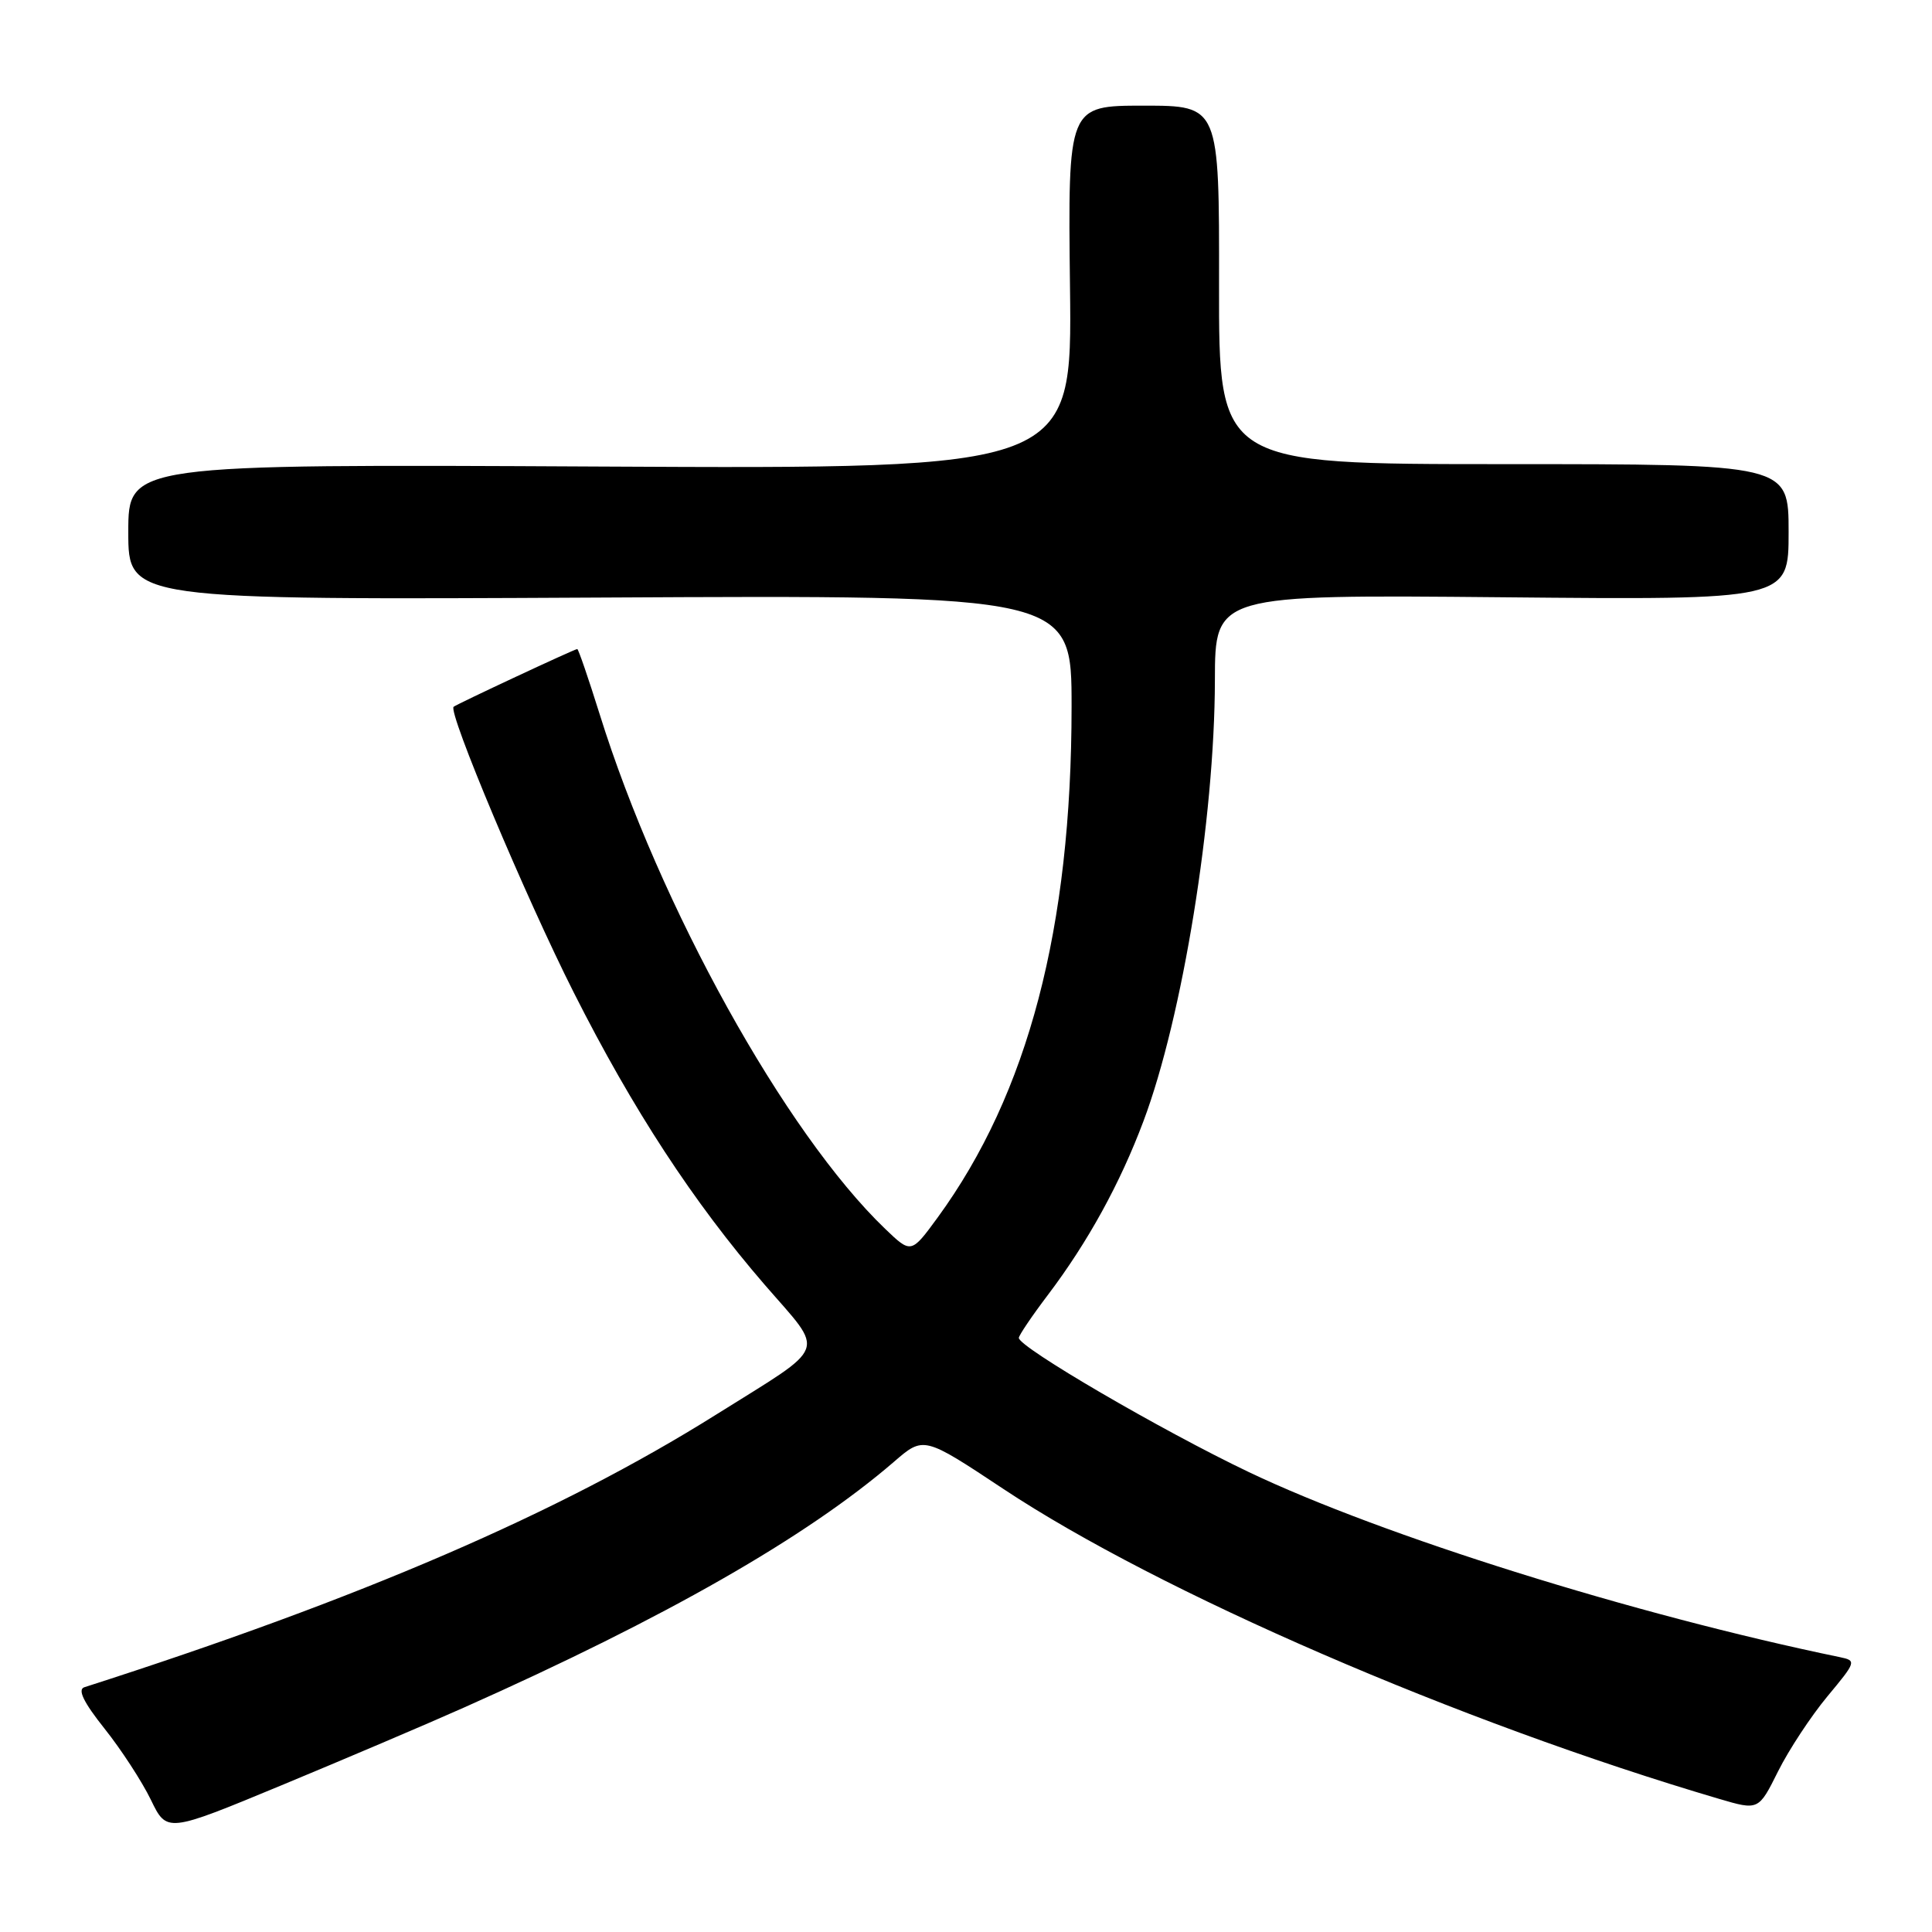 <?xml version="1.0" encoding="UTF-8" standalone="no"?>
<!DOCTYPE svg PUBLIC "-//W3C//DTD SVG 1.1//EN" "http://www.w3.org/Graphics/SVG/1.1/DTD/svg11.dtd" >
<svg xmlns="http://www.w3.org/2000/svg" xmlns:xlink="http://www.w3.org/1999/xlink" version="1.1" viewBox="0 0 256 256">
 <g >
 <path fill="currentColor"
d=" M 61.50 226.25 C 88.18 214.37 106.87 203.68 118.45 193.70 C 122.39 190.29 122.39 190.29 132.95 197.29 C 153.60 210.99 193.38 228.22 227.76 238.35 C 233.02 239.90 233.02 239.90 235.61 234.70 C 237.04 231.84 239.98 227.38 242.14 224.78 C 245.97 220.18 246.01 220.04 243.79 219.58 C 216.54 213.95 183.24 203.52 165.50 195.07 C 153.94 189.56 135.00 178.51 135.00 177.28 C 135.00 176.95 136.74 174.37 138.87 171.56 C 144.16 164.56 148.41 156.83 151.51 148.57 C 156.69 134.81 160.95 108.51 160.98 90.14 C 161.00 78.79 161.00 78.79 199.00 79.14 C 237.00 79.50 237.00 79.50 237.00 70.50 C 237.00 61.50 237.00 61.50 199.25 61.50 C 161.50 61.50 161.50 61.50 161.53 37.75 C 161.56 14.00 161.56 14.00 151.53 14.00 C 141.50 14.00 141.50 14.00 141.78 38.07 C 142.07 62.14 142.07 62.14 79.53 61.82 C 17.00 61.50 17.00 61.50 17.00 70.50 C 17.00 79.50 17.00 79.50 79.50 79.18 C 142.00 78.85 142.00 78.85 141.99 93.68 C 141.98 122.98 136.24 144.88 124.25 161.32 C 120.73 166.13 120.73 166.13 117.28 162.82 C 104.04 150.11 87.40 120.10 79.45 94.61 C 77.97 89.88 76.64 86.00 76.49 86.00 C 76.14 86.00 60.64 93.24 60.11 93.65 C 59.30 94.27 69.67 118.93 76.02 131.50 C 83.85 147.02 91.87 159.29 101.32 170.23 C 109.39 179.56 109.97 177.99 94.88 187.45 C 74.06 200.50 47.84 211.81 11.17 223.57 C 10.25 223.87 11.08 225.57 13.85 229.05 C 16.06 231.82 18.82 236.07 19.99 238.48 C 22.11 242.86 22.11 242.86 37.30 236.56 C 45.66 233.09 56.55 228.46 61.50 226.25 Z "/>
</g>
</svg>